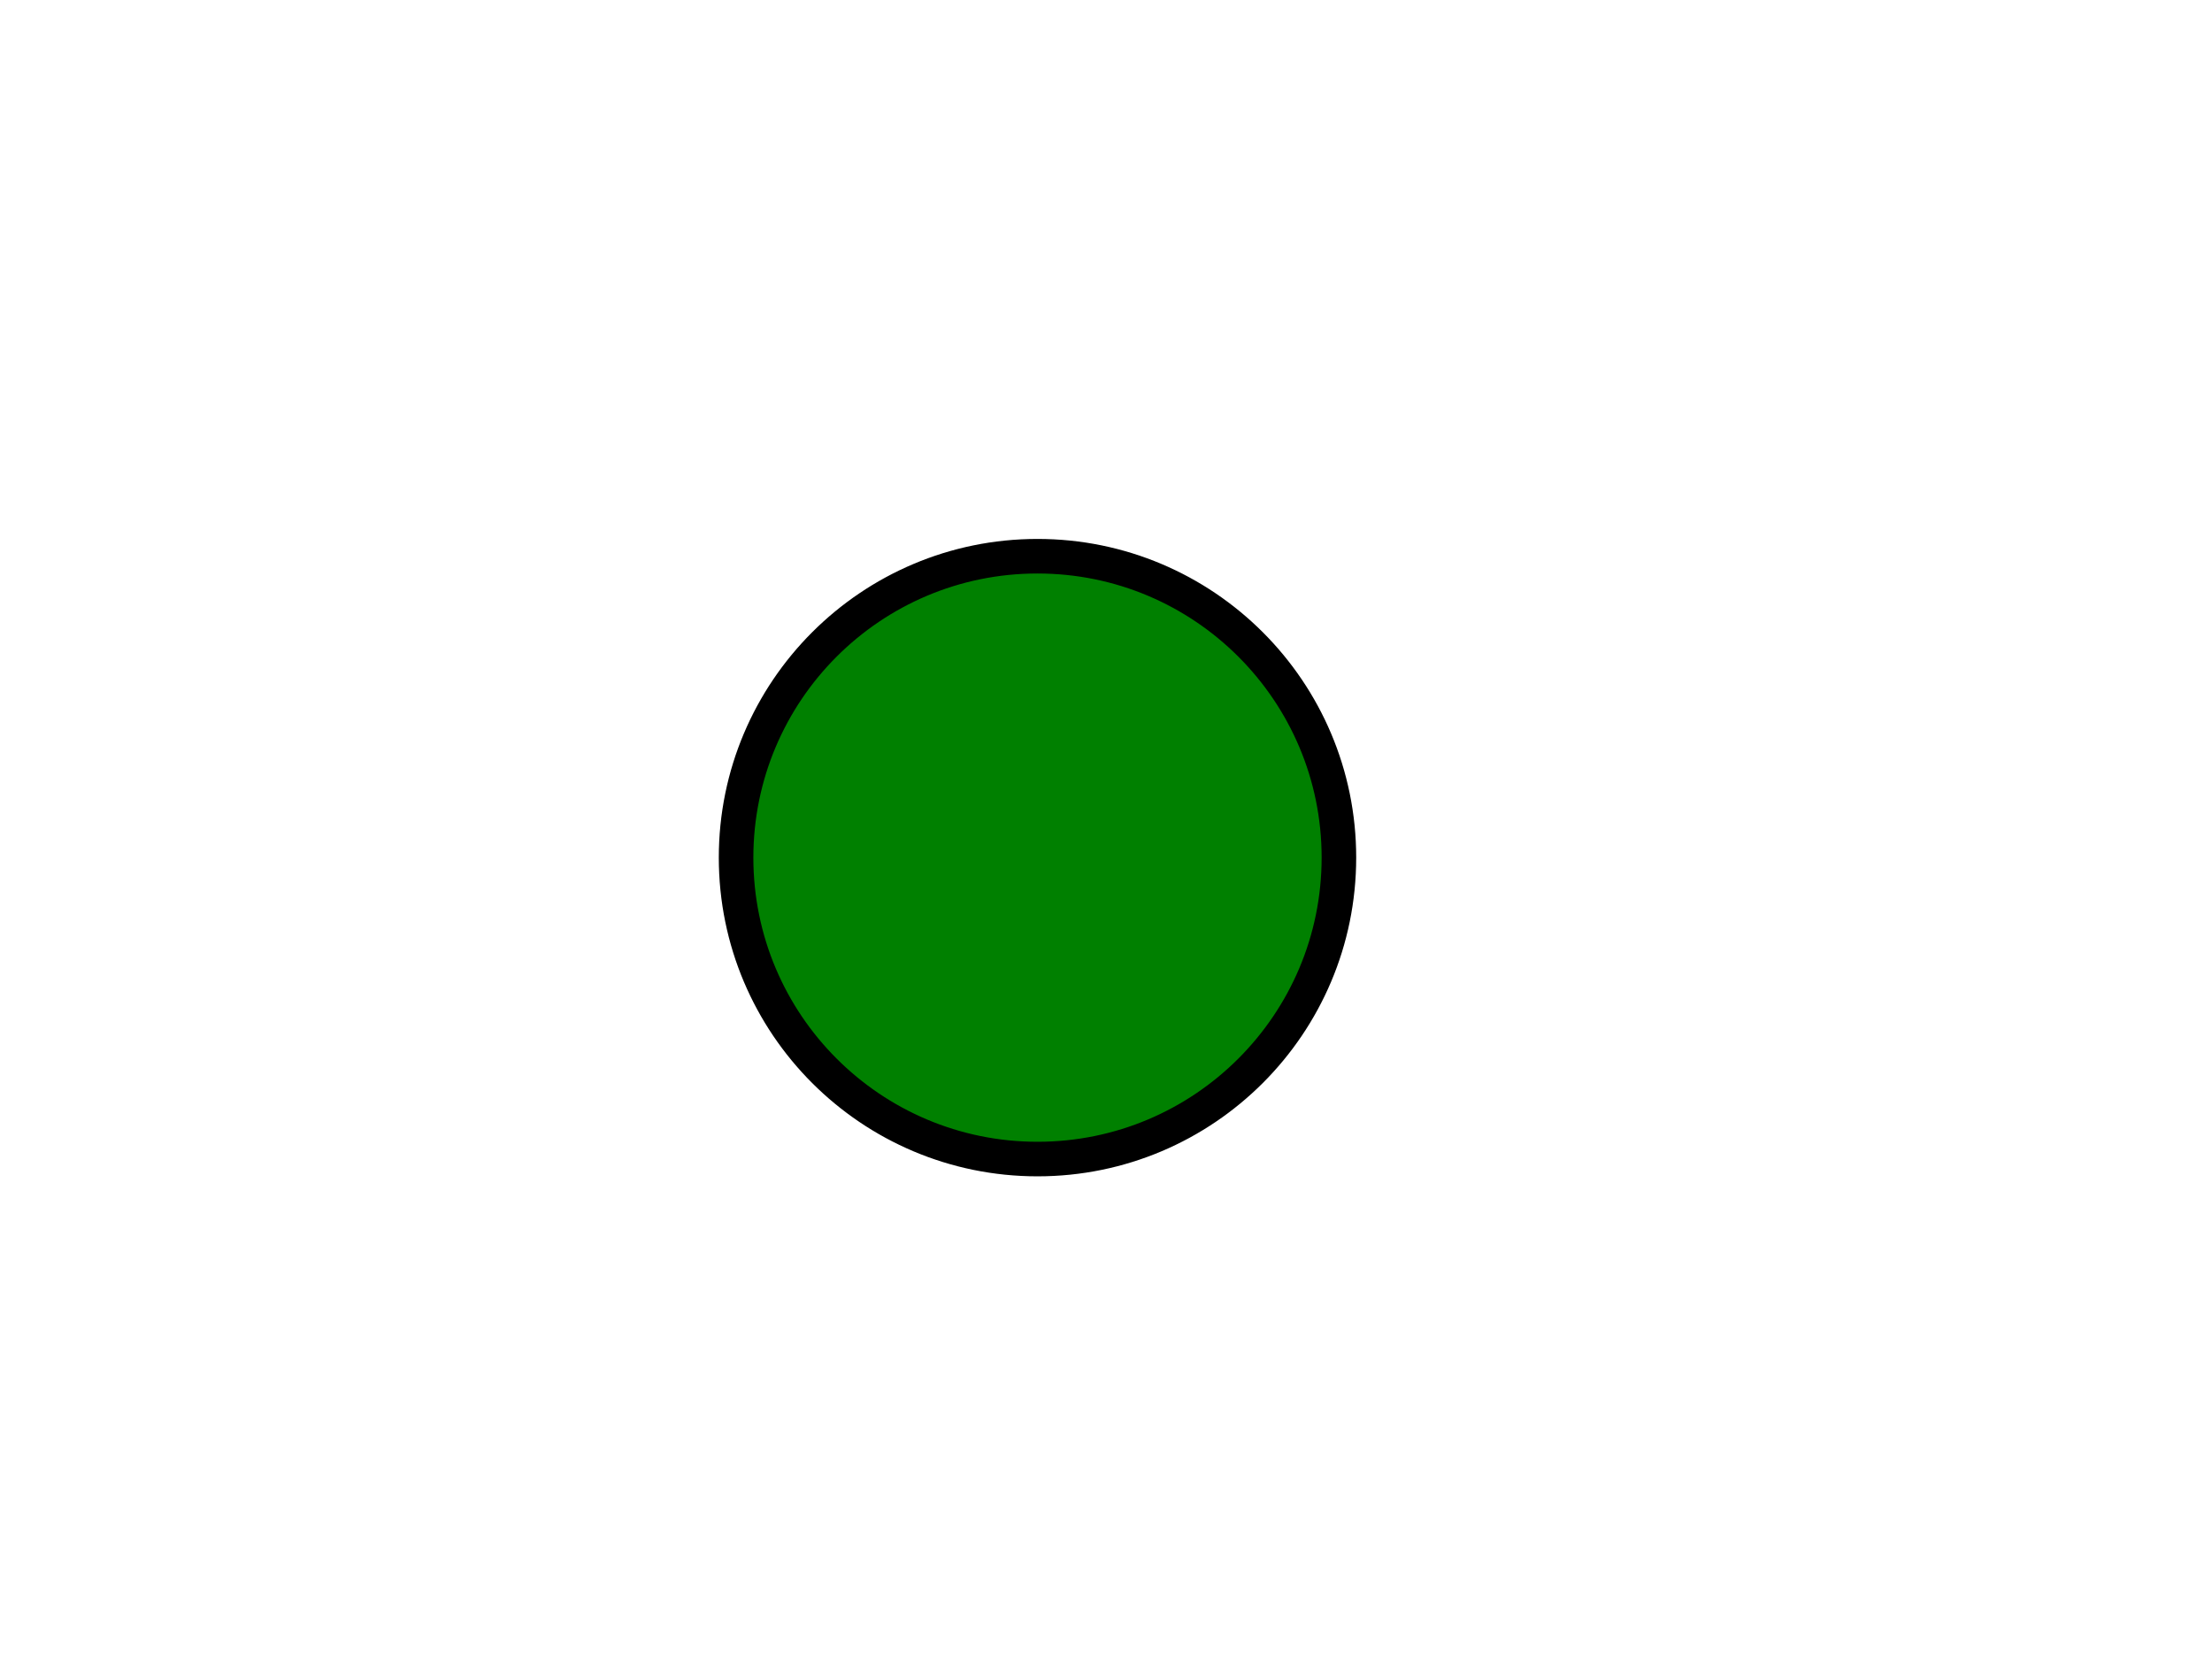 <?xml version="1.0" encoding="utf-8"?>
<!-- Generator: Adobe Illustrator 16.0.0, SVG Export Plug-In . SVG Version: 6.00 Build 0)  -->
<!DOCTYPE svg PUBLIC "-//W3C//DTD SVG 1.1//EN" "http://www.w3.org/Graphics/SVG/1.1/DTD/svg11.dtd">
<svg version="1.1" id="图层_1" xmlns="http://www.w3.org/2000/svg" xmlns:xlink="http://www.w3.org/1999/xlink" x="0px" y="0px"
	 width="64px" height="48px" viewBox="0 0 64 48" enable-background="new 0 0 64 48" xml:space="preserve">
<path fill="green" stroke="#000000" stroke-miterlimit="10" d="
	M30.018,33.535
	c-4.817,0 -8.721,-3.904 -8.721,-8.721
	c0,-4.817 3.904,-8.721 8.721,-8.721
	c4.816,0 8.721,3.904 8.721,8.721
	C38.738,29.631 34.834,33.535 30.018,33.535z"/>
</svg>
